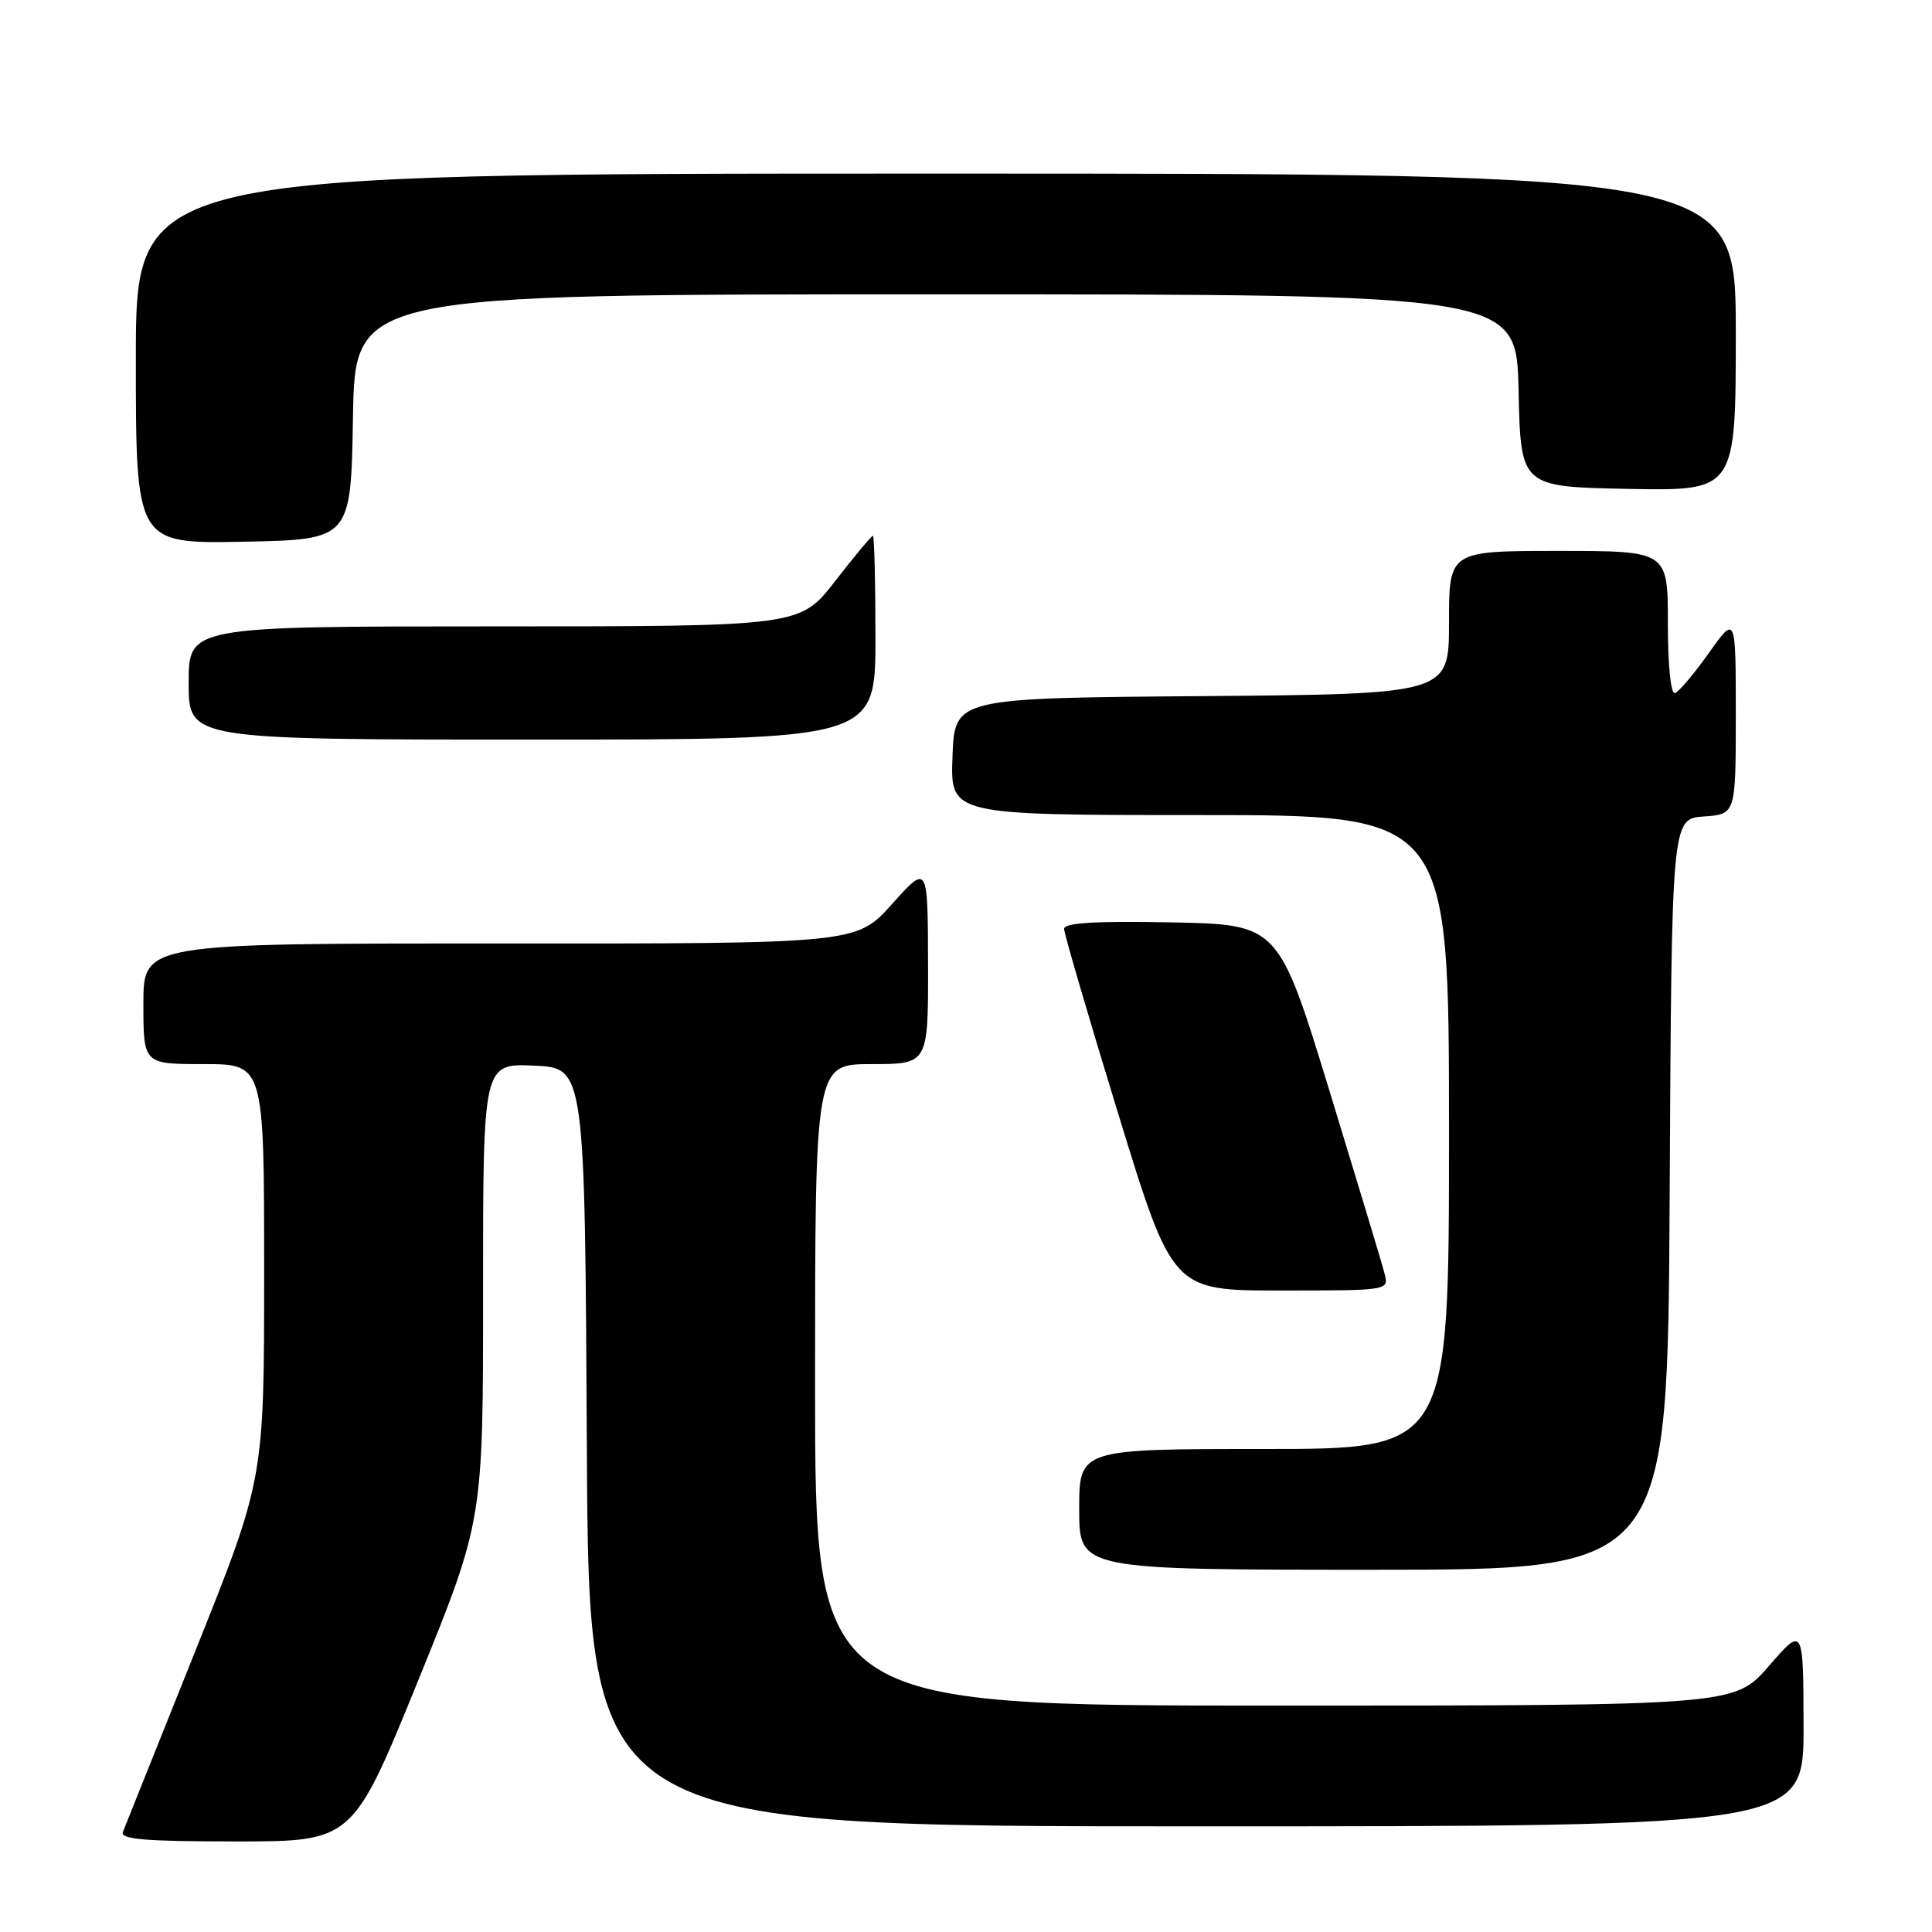 <?xml version="1.0" encoding="UTF-8" standalone="no"?>
<!DOCTYPE svg PUBLIC "-//W3C//DTD SVG 1.1//EN" "http://www.w3.org/Graphics/SVG/1.1/DTD/svg11.dtd" >
<svg xmlns="http://www.w3.org/2000/svg" xmlns:xlink="http://www.w3.org/1999/xlink" version="1.1" viewBox="0 0 256 256">
 <g >
 <path fill="currentColor"
d=" M 55.38 222.75 C 64.02 201.50 64.02 201.50 64.01 171.20 C 64.00 140.91 64.00 140.91 70.75 141.20 C 77.50 141.50 77.50 141.50 77.76 191.75 C 78.02 242.00 78.02 242.00 158.51 242.00 C 239.00 242.00 239.00 242.00 238.98 228.75 C 238.95 215.50 238.95 215.50 234.39 220.75 C 229.82 226.00 229.82 226.00 168.91 226.00 C 108.00 226.00 108.00 226.00 108.00 183.50 C 108.00 141.00 108.00 141.00 115.50 141.00 C 123.00 141.00 123.00 141.00 122.97 127.75 C 122.94 114.50 122.94 114.50 118.22 119.77 C 113.50 125.04 113.50 125.04 66.25 125.02 C 19.00 125.00 19.00 125.00 19.00 133.00 C 19.00 141.00 19.00 141.00 27.00 141.00 C 35.00 141.00 35.00 141.00 35.00 168.49 C 35.00 195.98 35.00 195.98 25.89 218.74 C 20.88 231.26 16.55 242.06 16.28 242.75 C 15.90 243.72 19.28 244.00 31.26 244.00 C 46.73 244.00 46.73 244.00 55.38 222.75 Z  M 221.24 158.25 C 221.50 108.50 221.50 108.50 225.75 108.19 C 230.00 107.89 230.00 107.89 230.00 94.70 C 230.00 81.51 230.00 81.51 226.45 86.50 C 224.50 89.25 222.48 91.65 221.95 91.83 C 221.39 92.03 221.00 88.23 221.00 82.58 C 221.00 73.00 221.00 73.00 206.50 73.00 C 192.00 73.00 192.00 73.00 192.00 82.49 C 192.00 91.97 192.00 91.97 159.25 92.24 C 126.50 92.50 126.50 92.50 126.21 100.25 C 125.92 108.00 125.92 108.00 158.96 108.00 C 192.00 108.00 192.00 108.00 192.00 150.00 C 192.00 192.00 192.00 192.00 167.50 192.00 C 143.00 192.00 143.00 192.00 143.00 200.00 C 143.00 208.00 143.00 208.00 181.99 208.00 C 220.98 208.00 220.98 208.00 221.24 158.25 Z  M 183.46 168.75 C 183.15 167.51 179.85 156.60 176.15 144.50 C 169.40 122.50 169.40 122.50 155.20 122.22 C 145.11 122.03 141.00 122.27 141.00 123.08 C 141.00 123.70 144.23 134.74 148.18 147.61 C 155.36 171.00 155.36 171.00 169.70 171.00 C 184.04 171.00 184.04 171.00 183.46 168.75 Z  M 116.00 84.50 C 116.00 77.08 115.85 71.00 115.66 71.00 C 115.47 71.00 113.22 73.70 110.66 77.00 C 106.00 83.00 106.00 83.00 65.50 83.00 C 25.00 83.00 25.00 83.00 25.00 90.50 C 25.00 98.00 25.00 98.00 70.50 98.00 C 116.00 98.00 116.00 98.00 116.00 84.50 Z  M 46.77 55.25 C 47.05 39.00 47.05 39.00 123.99 39.00 C 200.94 39.00 200.94 39.00 201.22 51.75 C 201.50 64.50 201.50 64.50 215.75 64.78 C 230.00 65.05 230.00 65.05 230.00 44.03 C 230.00 23.00 230.00 23.00 124.00 23.00 C 18.00 23.00 18.00 23.00 18.00 47.53 C 18.00 72.05 18.00 72.05 32.25 71.78 C 46.50 71.50 46.50 71.50 46.77 55.25 Z "/>
</g>
</svg>